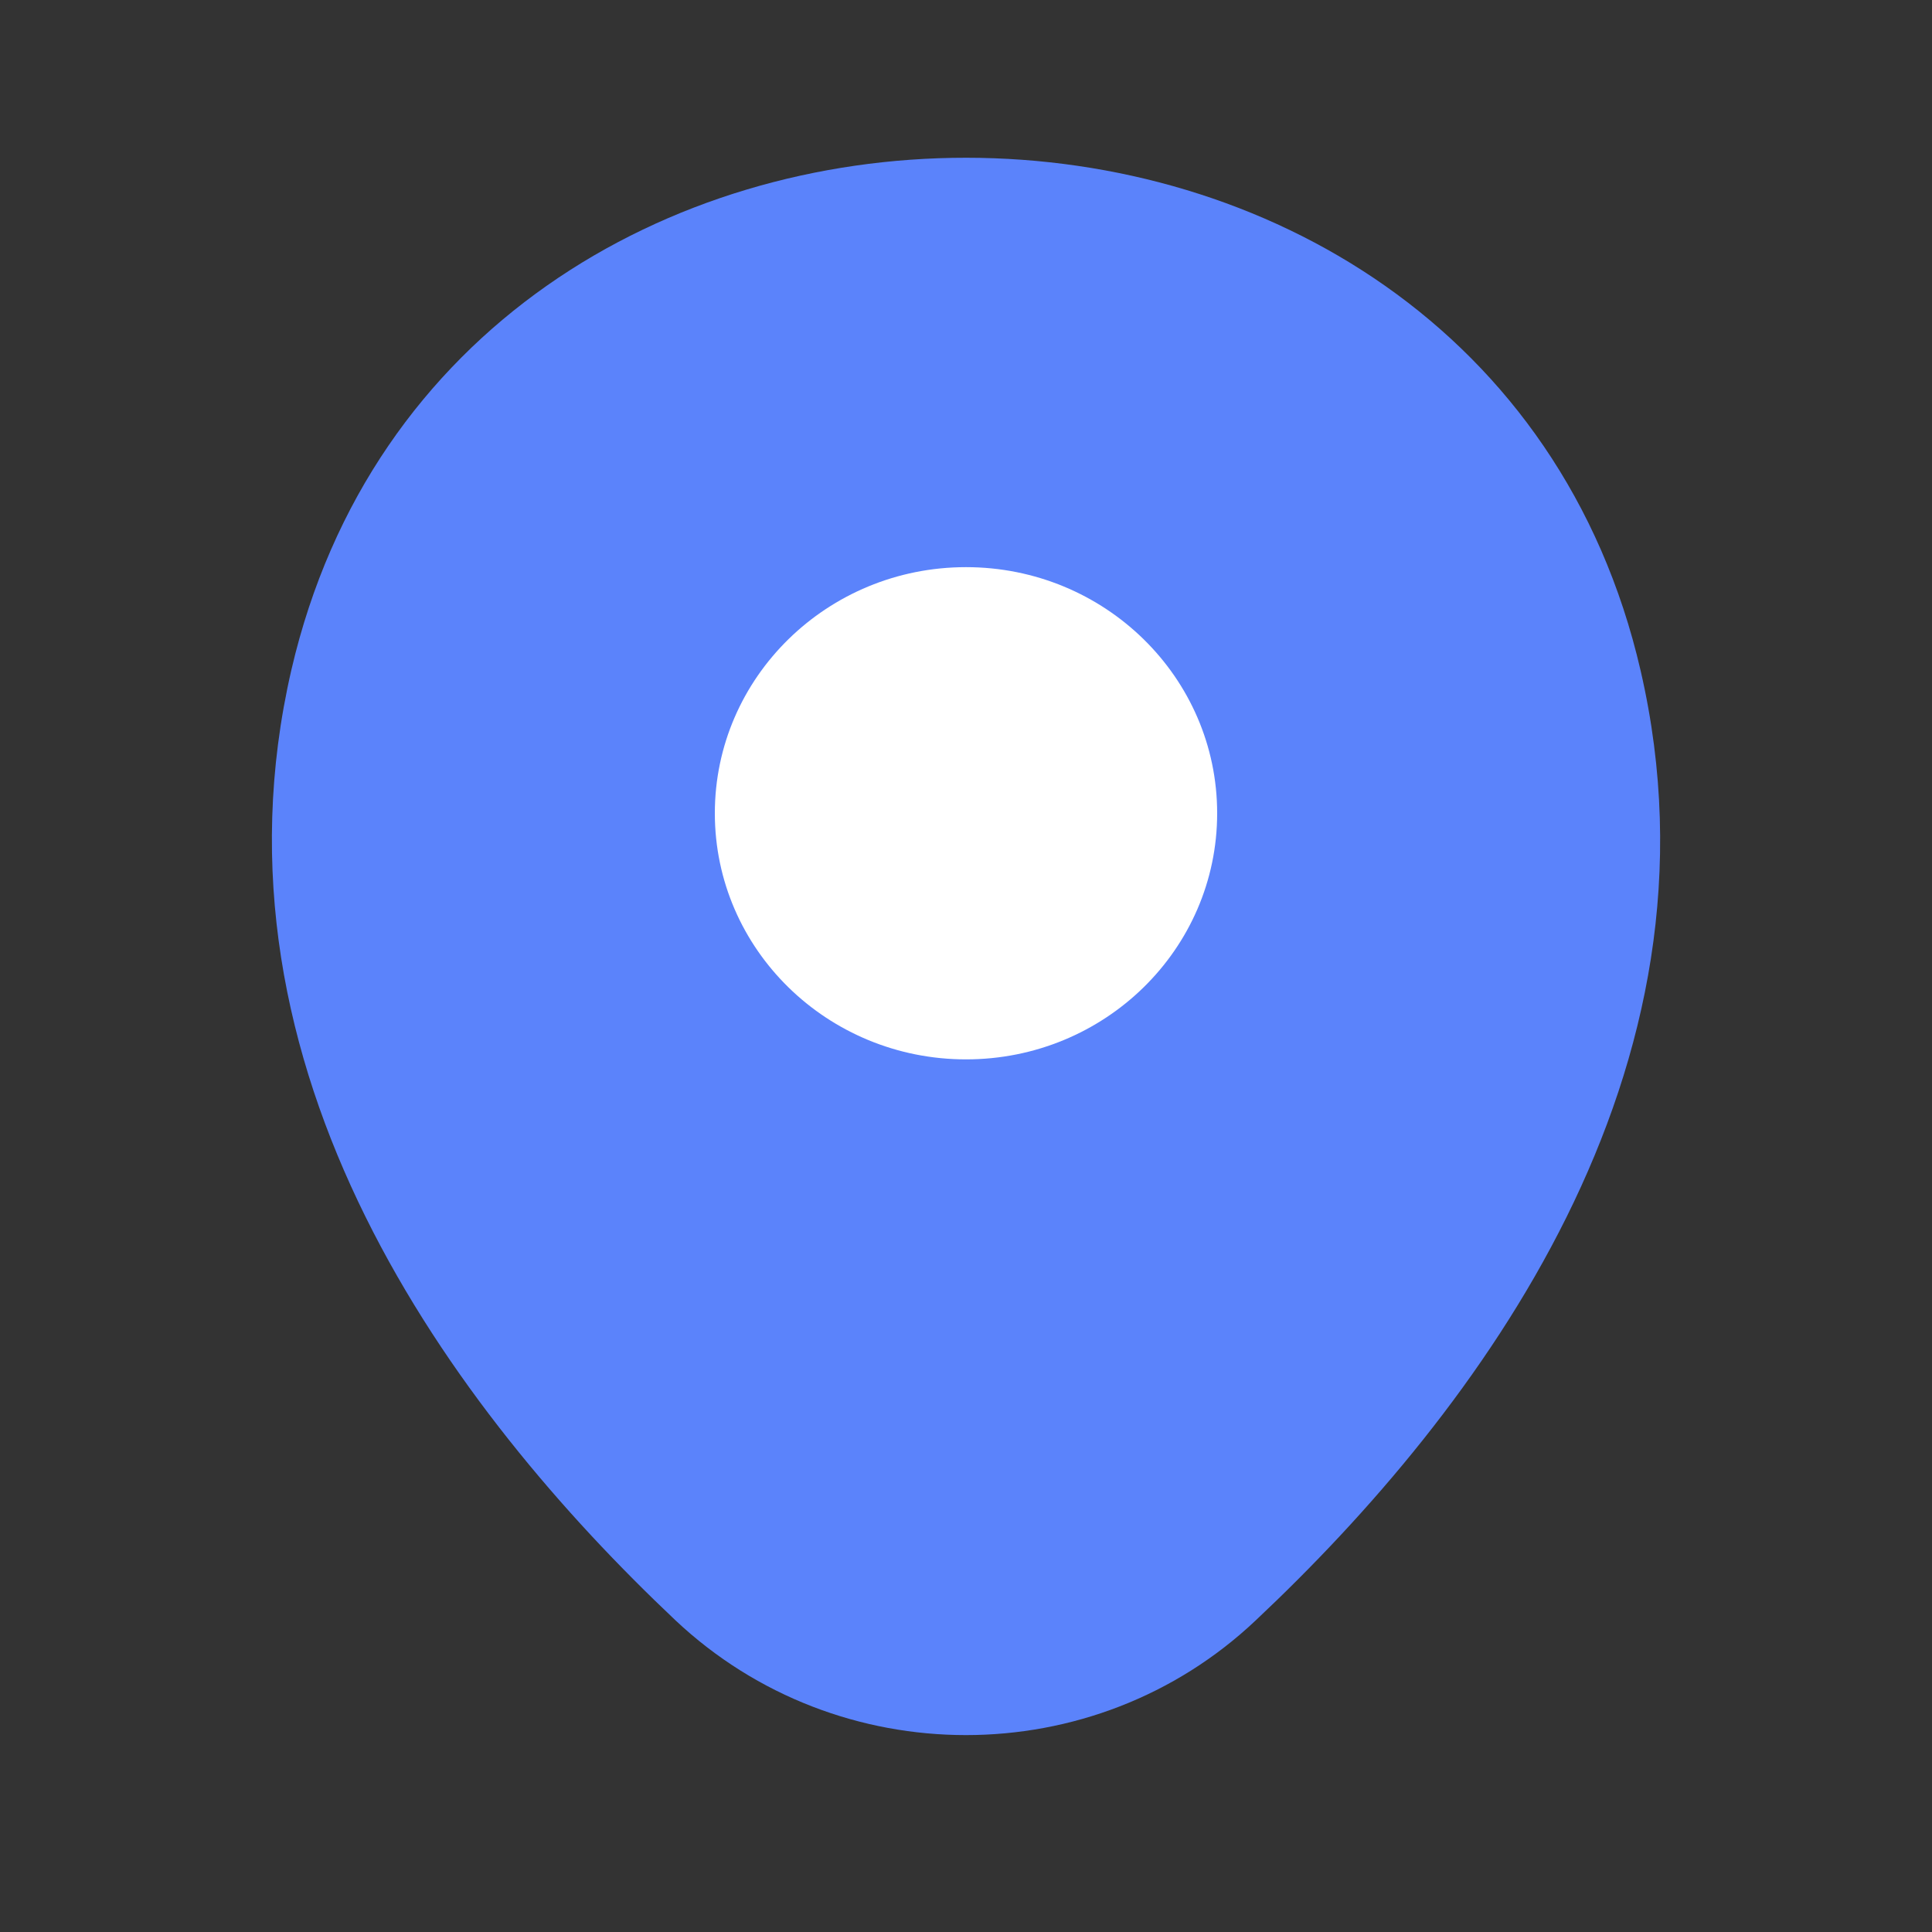 <svg width="18" height="18" viewBox="0 0 18 18" fill="none" xmlns="http://www.w3.org/2000/svg">
<rect x="0" y="0" width="18" height="18" fill="#333333" stroke="none"/>
<path d="M2.715 6.24C4.193 -0.125 13.815 -0.118 15.285 6.247C16.148 9.981 13.778 13.141 11.7 15.096C10.193 16.522 7.808 16.522 6.293 15.096C4.223 13.141 1.853 9.973 2.715 6.24Z" fill="#5B83FB"/>
<path d="M9 9.87C10.293 9.87 11.34 8.844 11.34 7.577C11.34 6.311 10.293 5.284 9 5.284C7.708 5.284 6.66 6.311 6.66 7.577C6.66 8.844 7.708 9.87 9 9.87Z" fill="white"/>
</svg>
